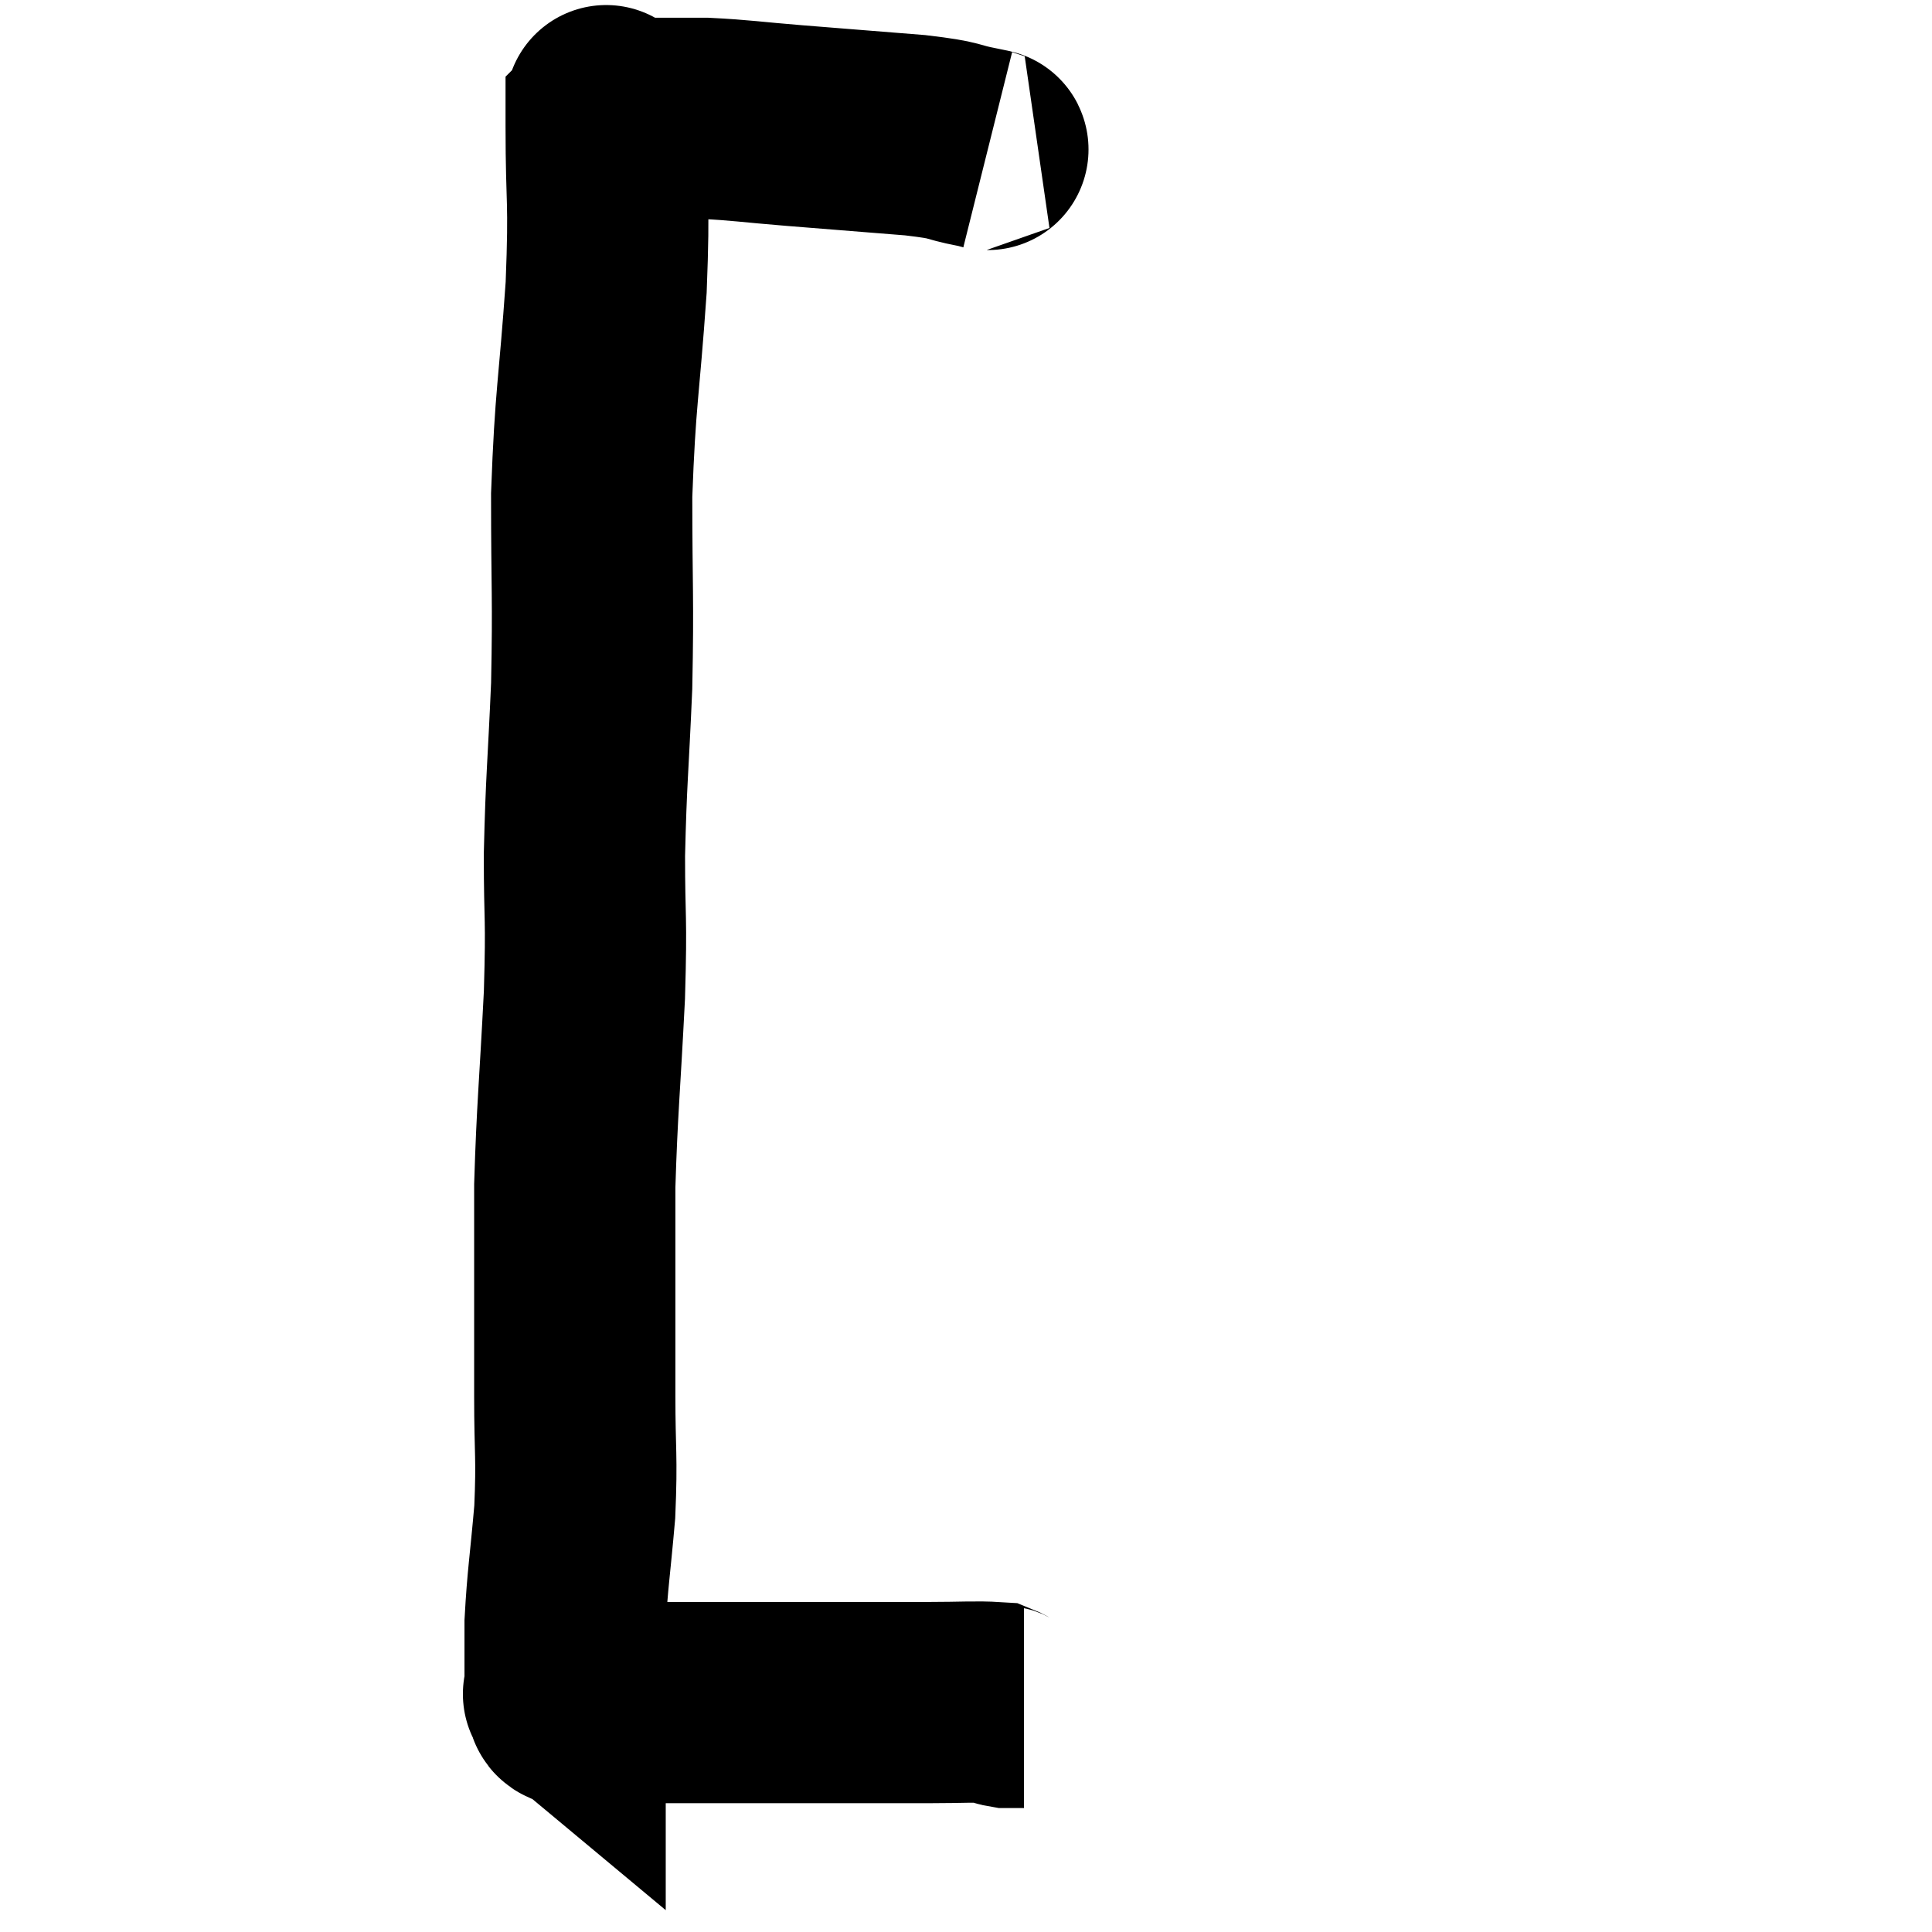 <svg width="48" height="48" viewBox="0 0 48 48" xmlns="http://www.w3.org/2000/svg"><path d="M 24.54 3.72 C 24.42 3.69, 24.75 3.75, 24.3 3.66 C 23.52 3.51, 23.88 3.495, 22.74 3.36 C 21.24 3.24, 21.045 3.225, 19.74 3.12 C 18.63 3.03, 18.42 2.985, 17.52 2.94 C 16.83 2.94, 16.62 2.94, 16.14 2.94 C 15.87 2.94, 15.825 2.94, 15.6 2.94 C 15.42 2.94, 15.375 2.94, 15.24 2.94 C 15.15 2.94, 15.105 2.895, 15.06 2.94 C 15.06 3.03, 15.06 2.07, 15.06 3.12 C 15.06 5.13, 15.15 4.845, 15.06 7.14 C 14.88 9.72, 14.79 9.825, 14.7 12.3 C 14.7 14.67, 14.745 14.805, 14.7 17.04 C 14.61 19.14, 14.565 19.32, 14.52 21.24 C 14.52 22.98, 14.58 22.665, 14.52 24.72 C 14.4 27.09, 14.34 27.525, 14.28 29.46 C 14.28 30.96, 14.28 31.155, 14.28 32.46 C 14.28 33.57, 14.28 33.405, 14.28 34.68 C 14.28 36.12, 14.34 36.15, 14.28 37.56 C 14.16 38.94, 14.1 39.225, 14.04 40.32 C 14.04 41.13, 14.04 41.49, 14.04 41.94 C 14.04 42.03, 14.04 42.075, 14.04 42.12 C 14.04 42.12, 14.04 42.12, 14.04 42.12 C 14.04 42.12, 14.04 42.12, 14.04 42.12 C 14.04 42.12, 13.95 42.045, 14.04 42.12 C 14.22 42.27, 13.89 42.375, 14.4 42.42 C 15.24 42.36, 15.21 42.33, 16.08 42.3 C 16.98 42.3, 16.665 42.3, 17.88 42.3 C 19.41 42.3, 19.635 42.3, 20.94 42.3 C 22.02 42.3, 22.155 42.3, 23.1 42.3 C 23.91 42.3, 24.24 42.27, 24.72 42.3 C 24.87 42.36, 24.84 42.39, 25.02 42.42 C 25.23 42.42, 25.335 42.42, 25.44 42.42 C 25.44 42.42, 25.44 42.42, 25.44 42.42 L 25.44 42.42" fill="none" stroke="black" stroke-width="5"></path></svg>